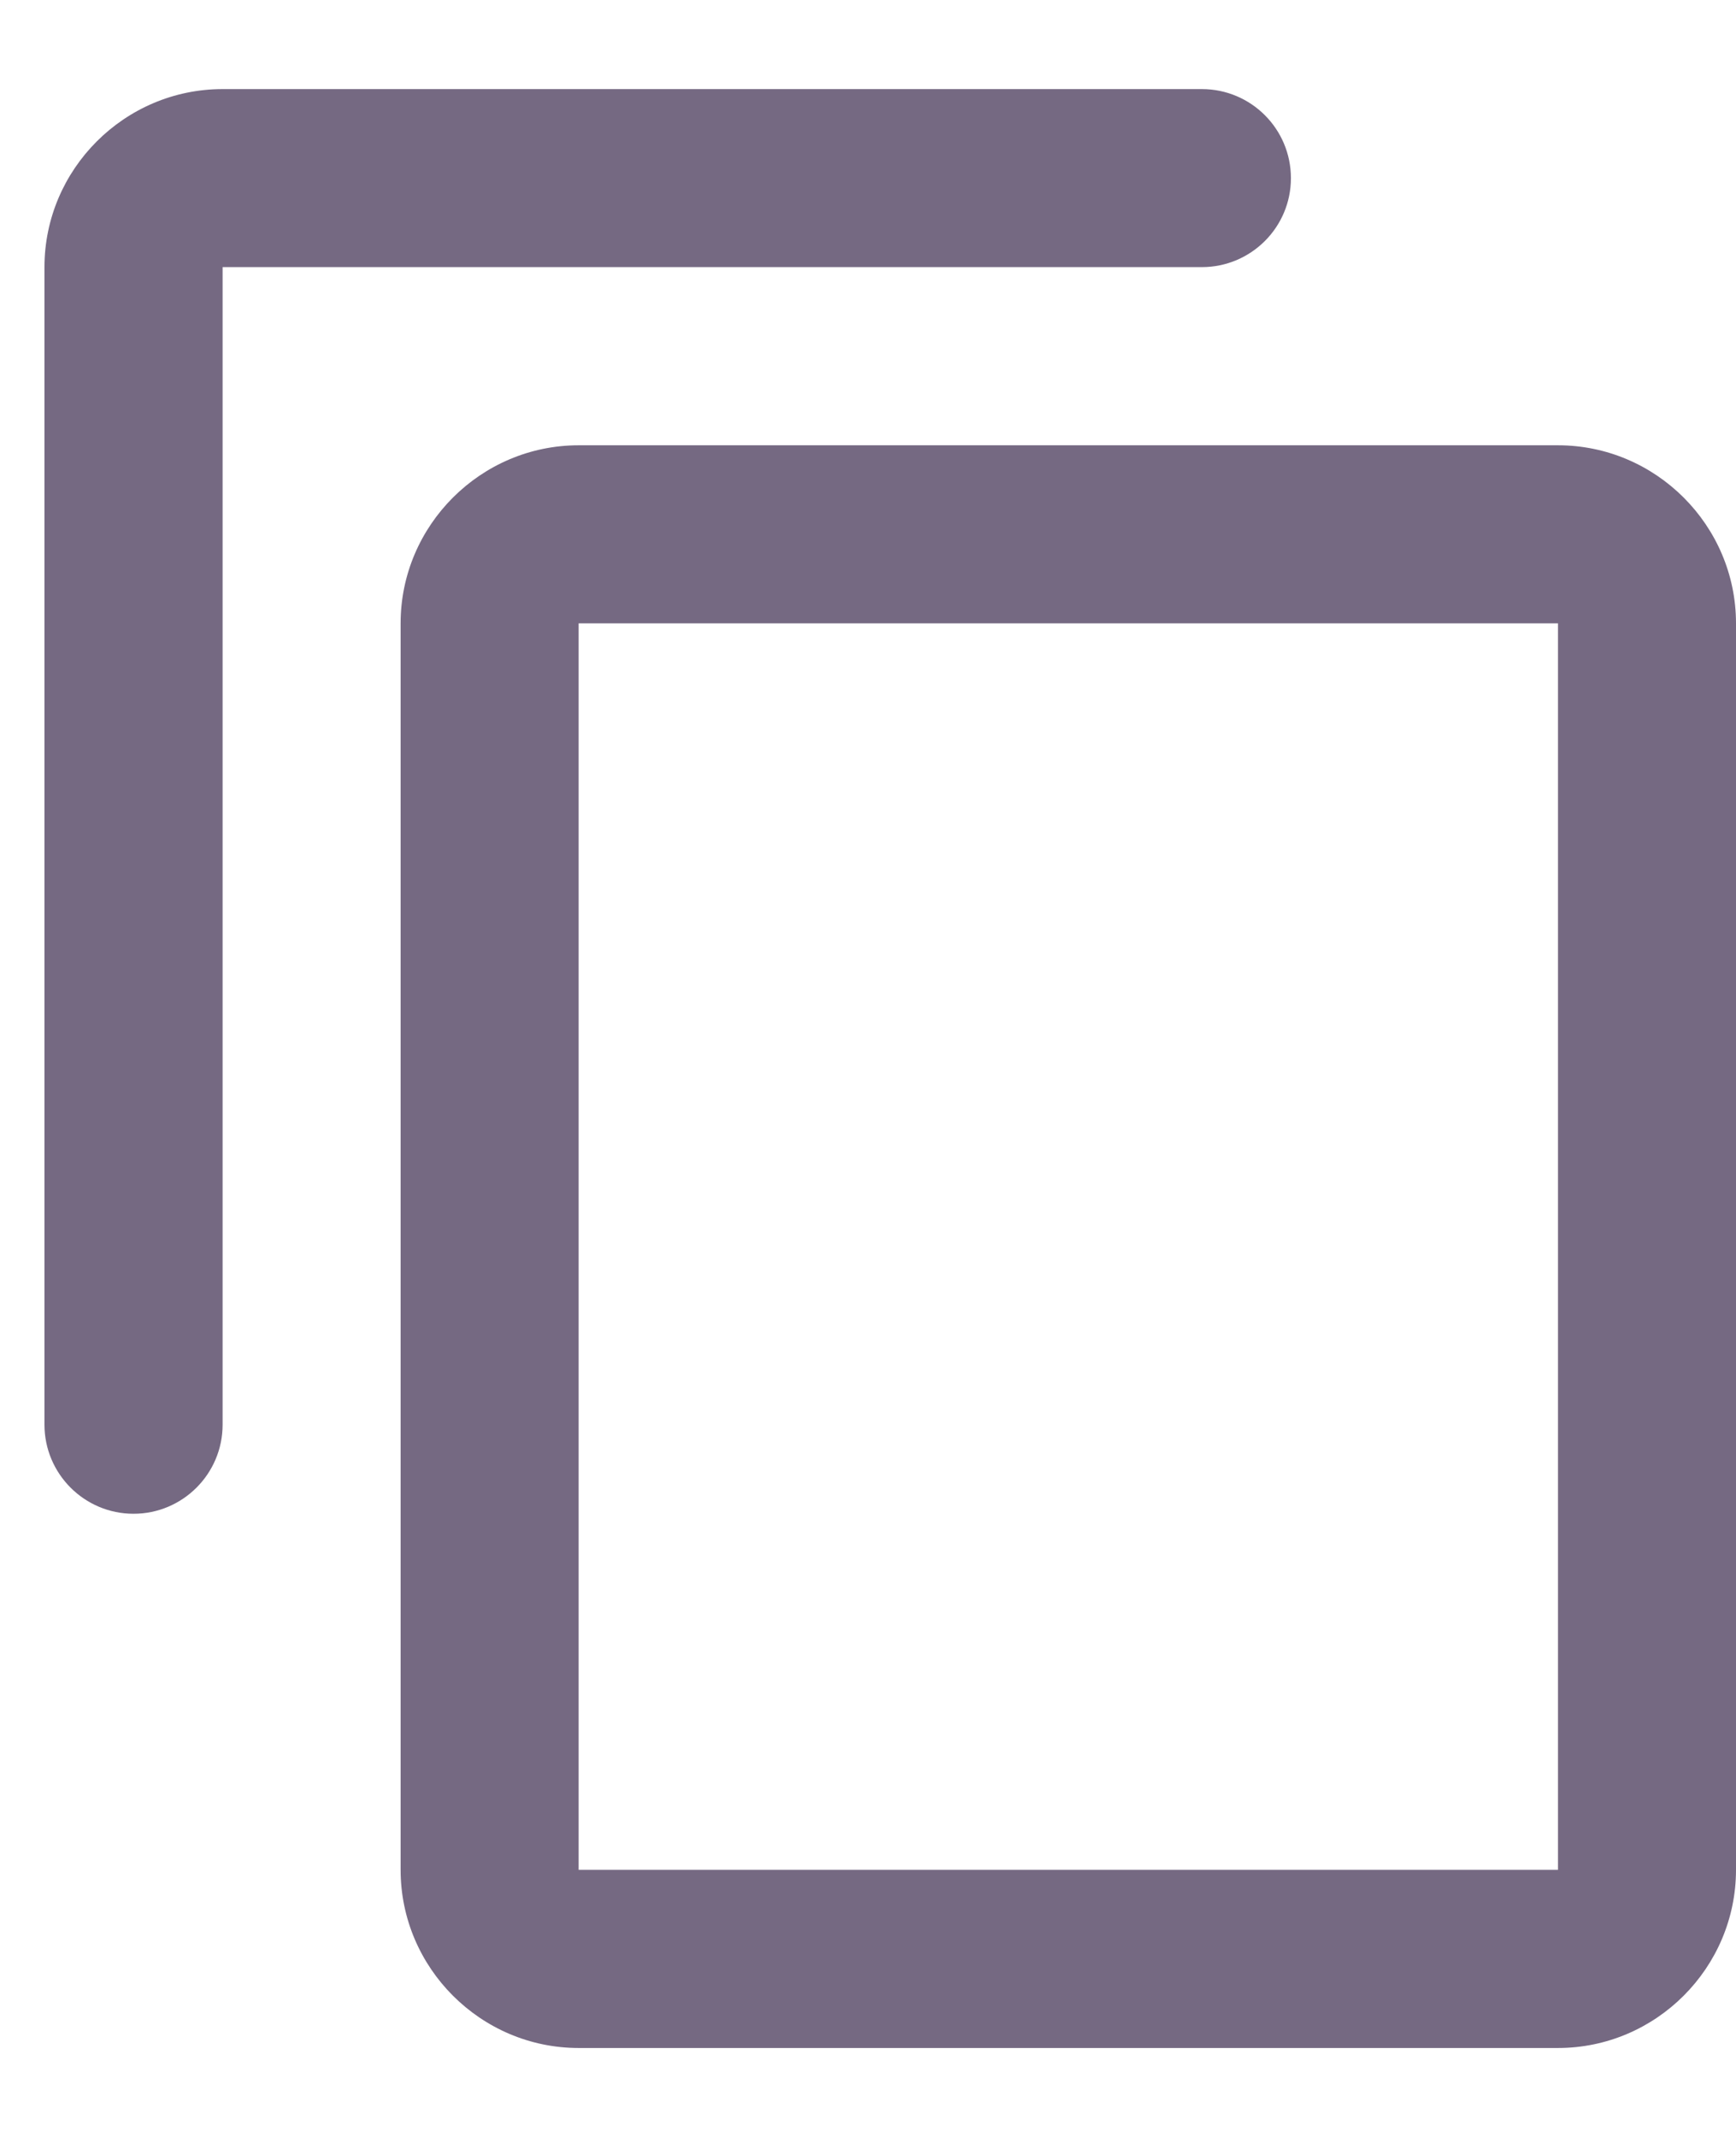 <svg width="13" height="16" viewBox="0 0 13 16" fill="none" xmlns="http://www.w3.org/2000/svg">
<path fill-rule="evenodd" clip-rule="evenodd" d="M9.667 1.334C9.667 0.965 9.368 0.667 9 0.667H1.667C0.933 0.667 0.333 1.267 0.333 2V10.667C0.333 11.035 0.632 11.334 1 11.334C1.368 11.334 1.667 11.035 1.667 10.667V2H9C9.368 2 9.667 1.702 9.667 1.334ZM11.667 3.334H4.333C3.6 3.334 3 3.934 3 4.667V14C3 14.734 3.6 15.334 4.333 15.334H11.667C12.4 15.334 13 14.734 13 14V4.667C13 3.934 12.4 3.334 11.667 3.334ZM11.667 14H4.333V4.667H11.667V14Z" fill="#756982"/>
</svg>
